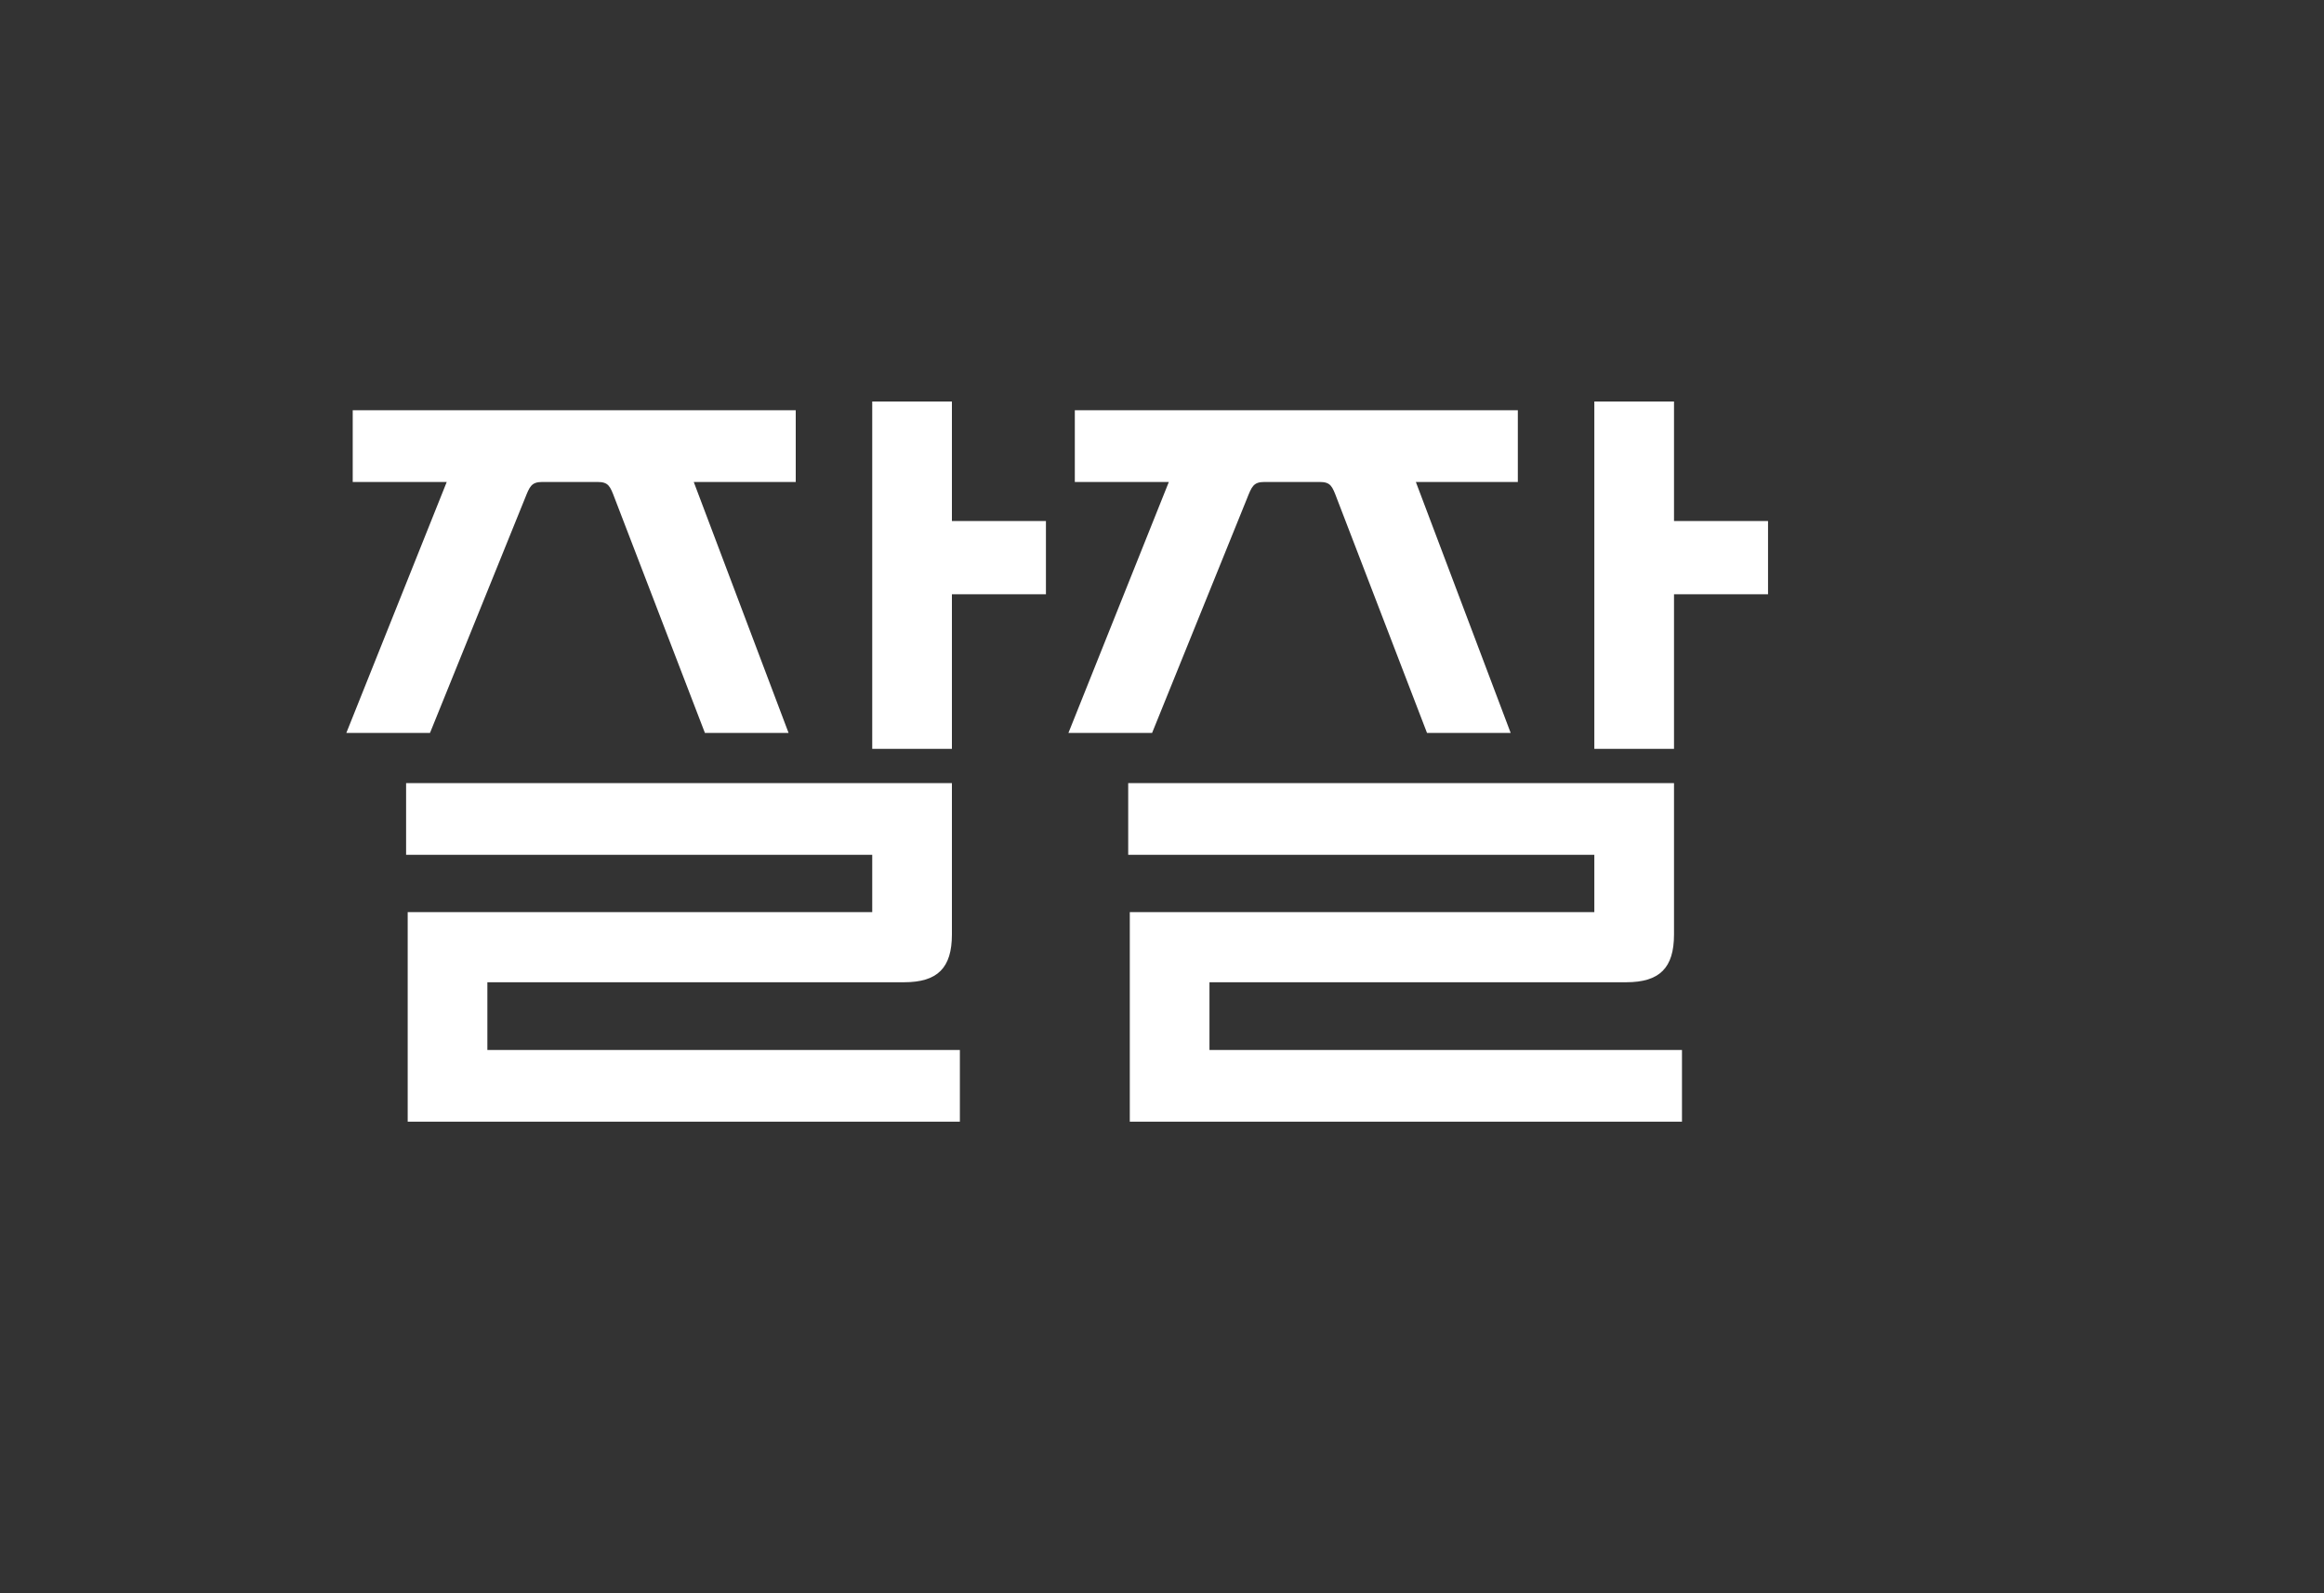 <svg width="70" height="48" viewBox="0 0 70 48" fill="none" xmlns="http://www.w3.org/2000/svg">
<rect x="0" y="0" width="70" height="48" fill="#333333" stroke="none"/>
<path d="M28.912 33.792H12.28V27.48H26.272V25.752H12.232V23.592H28.672V28.152C28.672 29.16 28.24 29.592 27.232 29.592H14.68V31.632H28.912V33.792ZM23.752 22.08H21.232L18.52 15.024C18.376 14.64 18.328 14.52 17.992 14.52H16.336C16 14.52 15.952 14.664 15.808 15.024L12.952 22.08H10.432L13.456 14.52H10.624V12.36H23.968V14.52H20.896L23.752 22.08ZM28.672 22.56H26.272V12.096H28.672V15.696H31.504V17.904H28.672V22.56ZM50.662 33.792H34.03V27.48H48.022V25.752H33.982V23.592H50.422V28.152C50.422 29.16 49.99 29.592 48.982 29.592H36.43V31.632H50.662V33.792ZM45.502 22.08H42.982L40.27 15.024C40.126 14.64 40.078 14.52 39.742 14.52H38.086C37.75 14.52 37.702 14.664 37.558 15.024L34.702 22.08H32.182L35.206 14.52H32.374V12.36H45.718V14.52H42.646L45.502 22.08ZM50.422 22.56H48.022V12.096H50.422V15.696H53.254V17.904H50.422V22.56Z" fill="white"/>
</svg>

